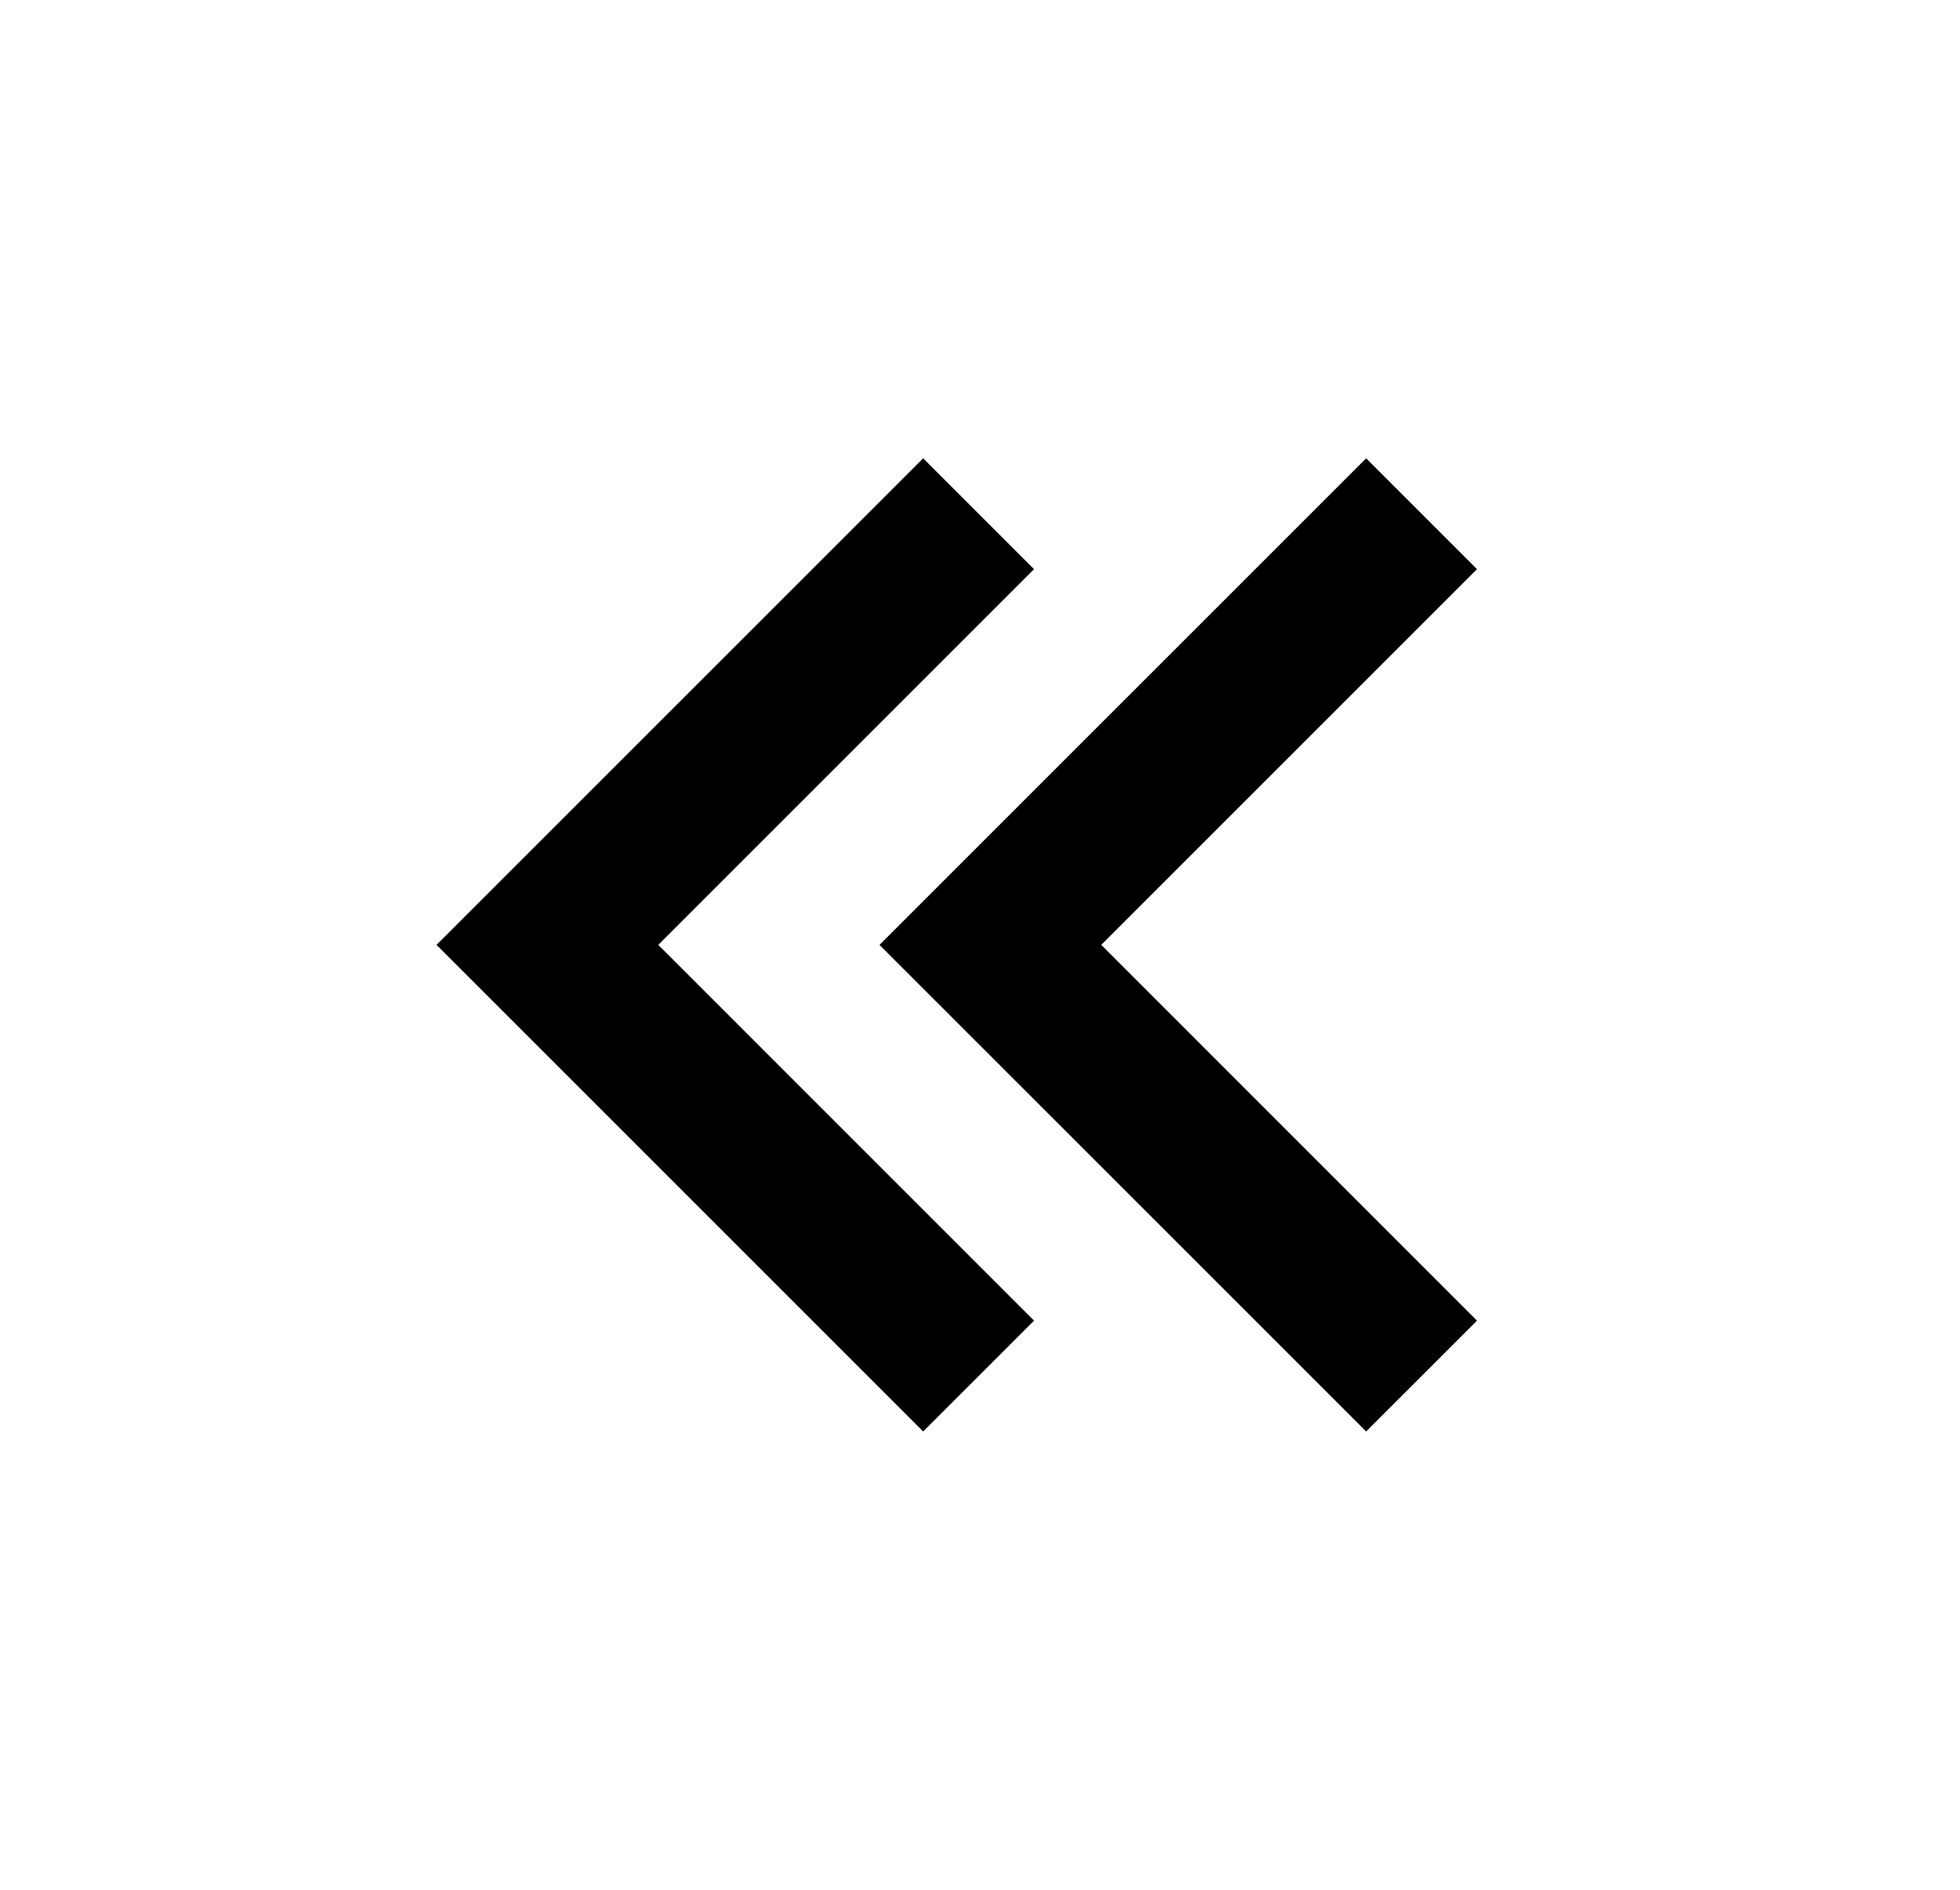 <svg width="28" height="27" viewBox="0 0 28 27" fill="none" xmlns="http://www.w3.org/2000/svg">
<path d="M6.236 13.5L13.188 20.452L14.772 18.869L9.404 13.5L14.772 8.132L13.188 6.548L6.236 13.5ZM12.564 13.5L19.516 20.452L21.1 18.869L15.732 13.5L21.1 8.132L19.516 6.548L12.564 13.5Z" fill="currentColor"/>
</svg>
